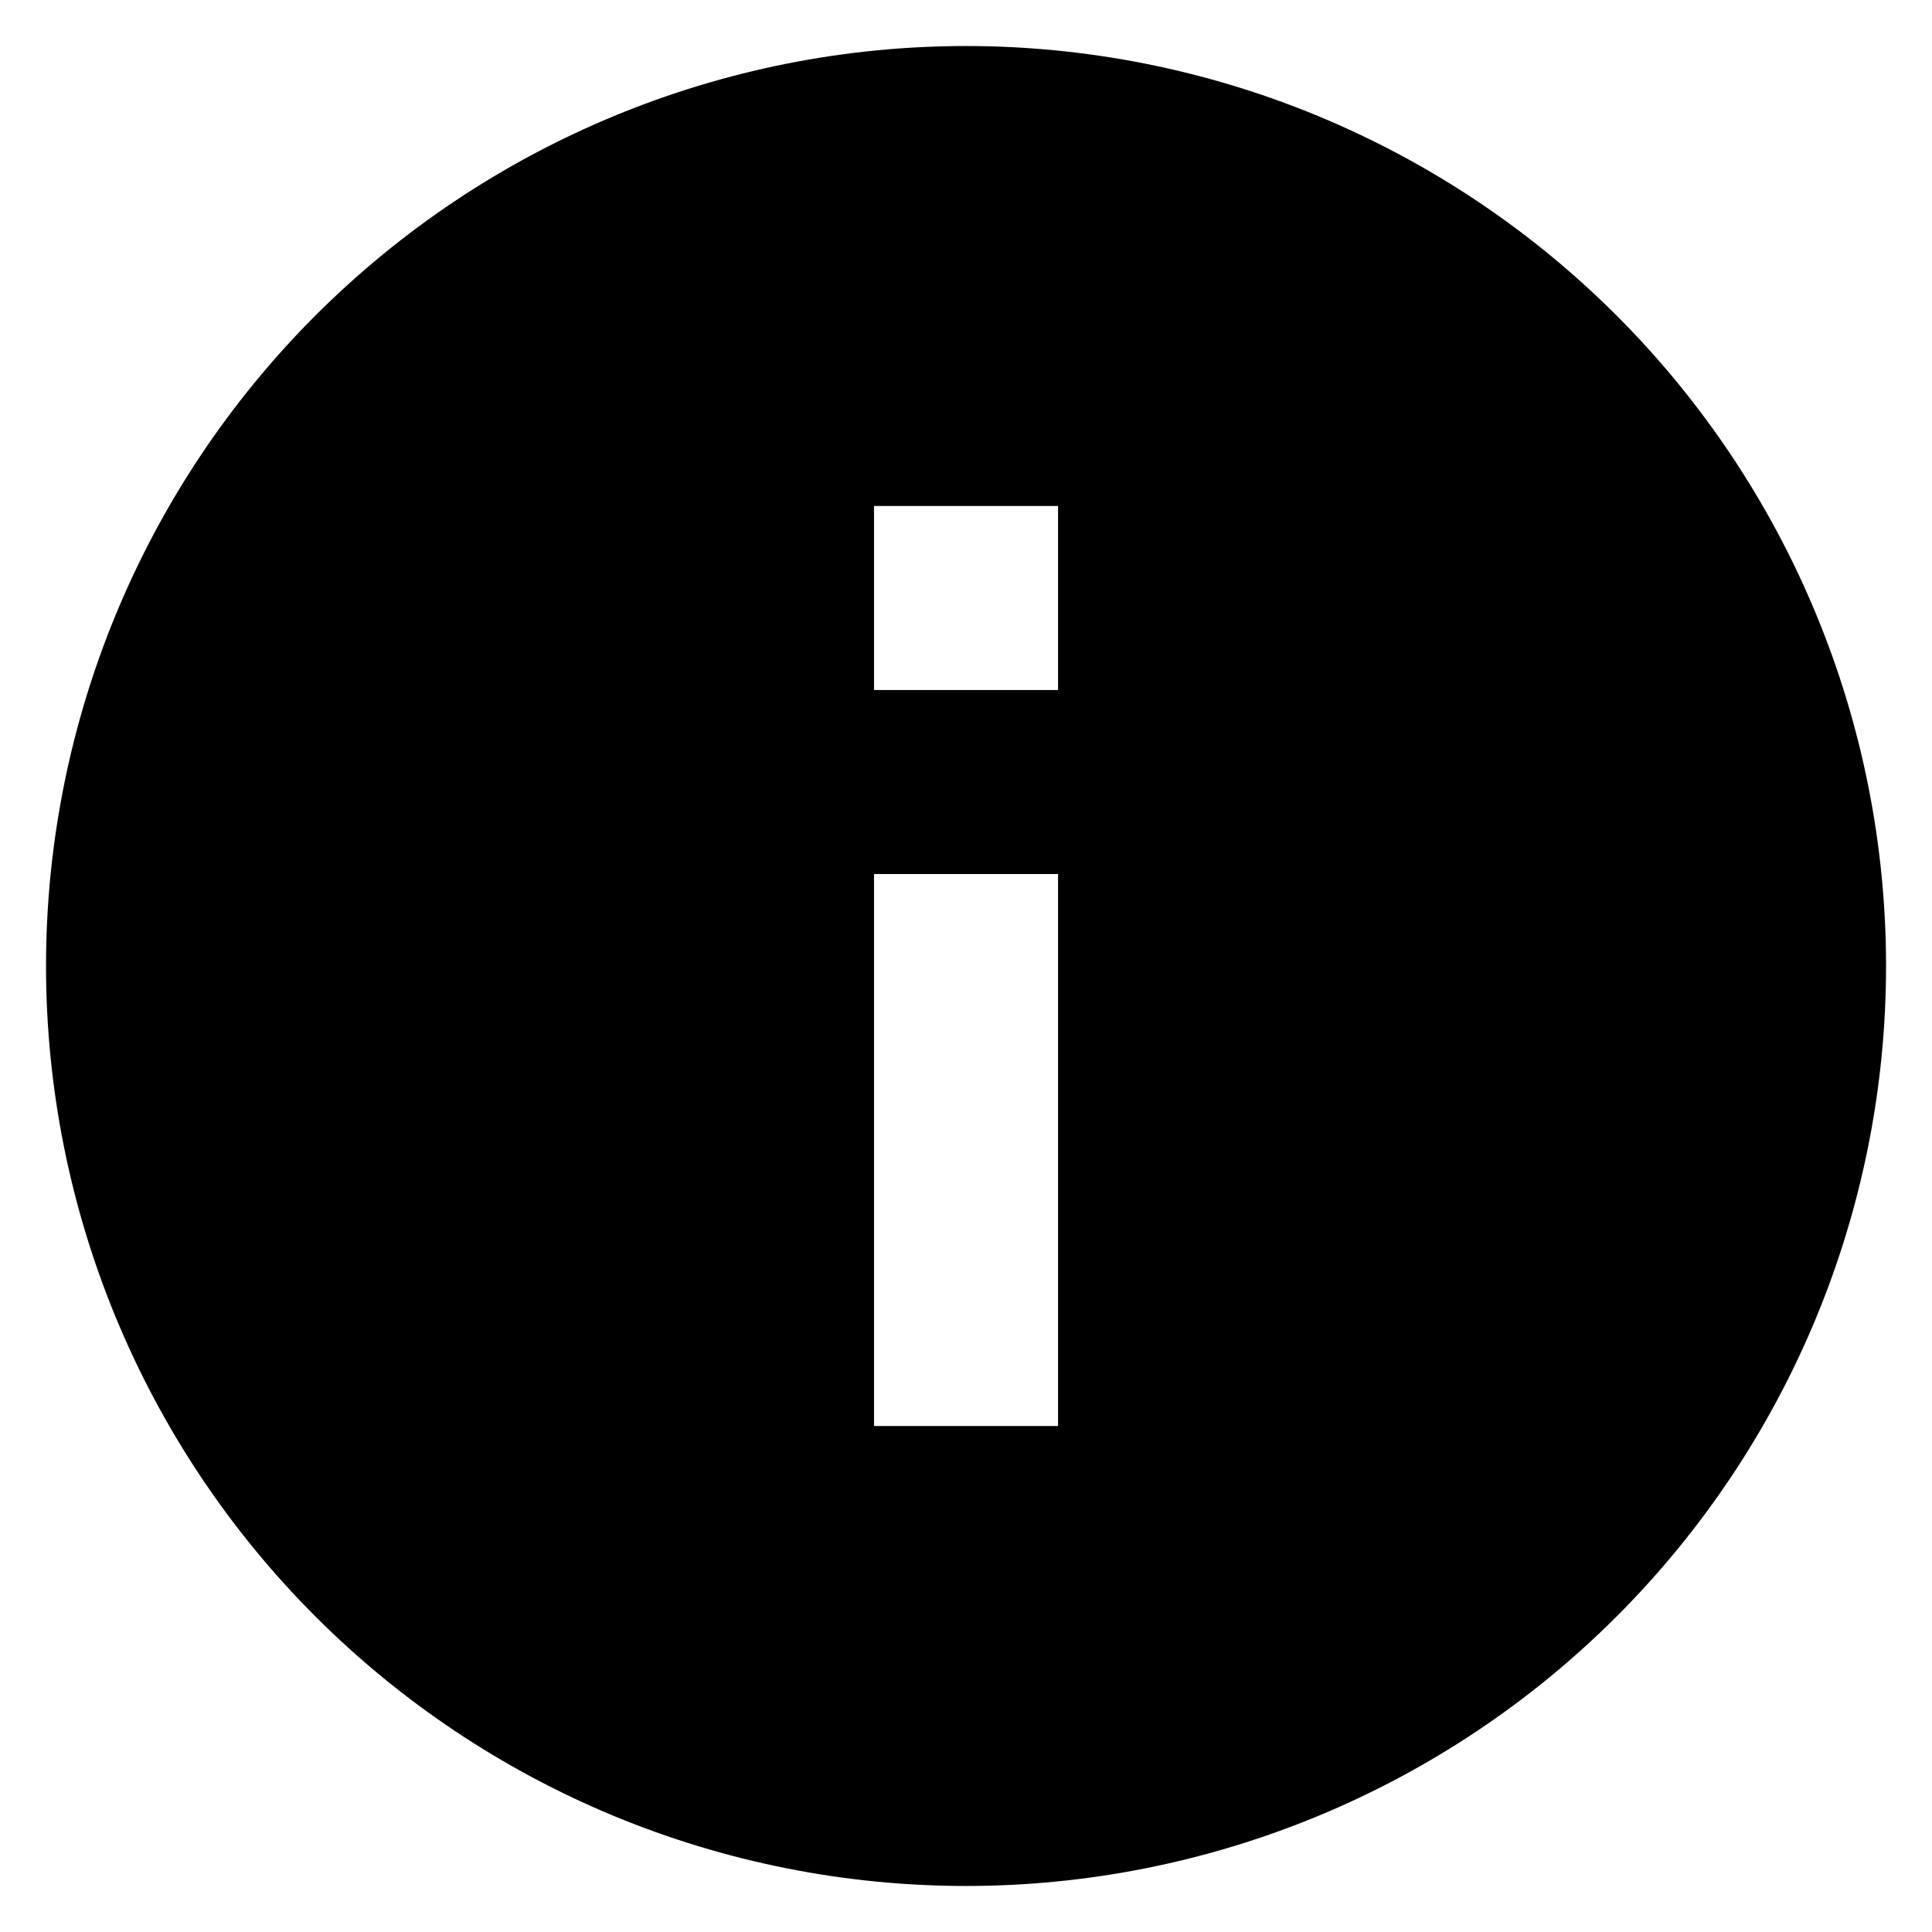 <svg width="28" height="28" viewBox="0 0 28 28" fill="none" xmlns="http://www.w3.org/2000/svg">
<path d="M15.334 10H12.667V7.333H15.334M15.334 20.667H12.667V12.667H15.334M14 0.667C12.249 0.667 10.516 1.012 8.898 1.682C7.28 2.352 5.81 3.334 4.572 4.572C2.072 7.072 0.667 10.464 0.667 14C0.667 17.536 2.072 20.928 4.572 23.428C5.81 24.666 7.28 25.648 8.898 26.319C10.516 26.988 12.249 27.333 14 27.333C17.537 27.333 20.928 25.929 23.428 23.428C25.929 20.928 27.334 17.536 27.334 14C27.334 12.249 26.989 10.515 26.319 8.898C25.649 7.28 24.666 5.81 23.428 4.572C22.19 3.334 20.72 2.352 19.103 1.682C17.485 1.012 15.751 0.667 14 0.667Z" fill="black"/>
</svg>
